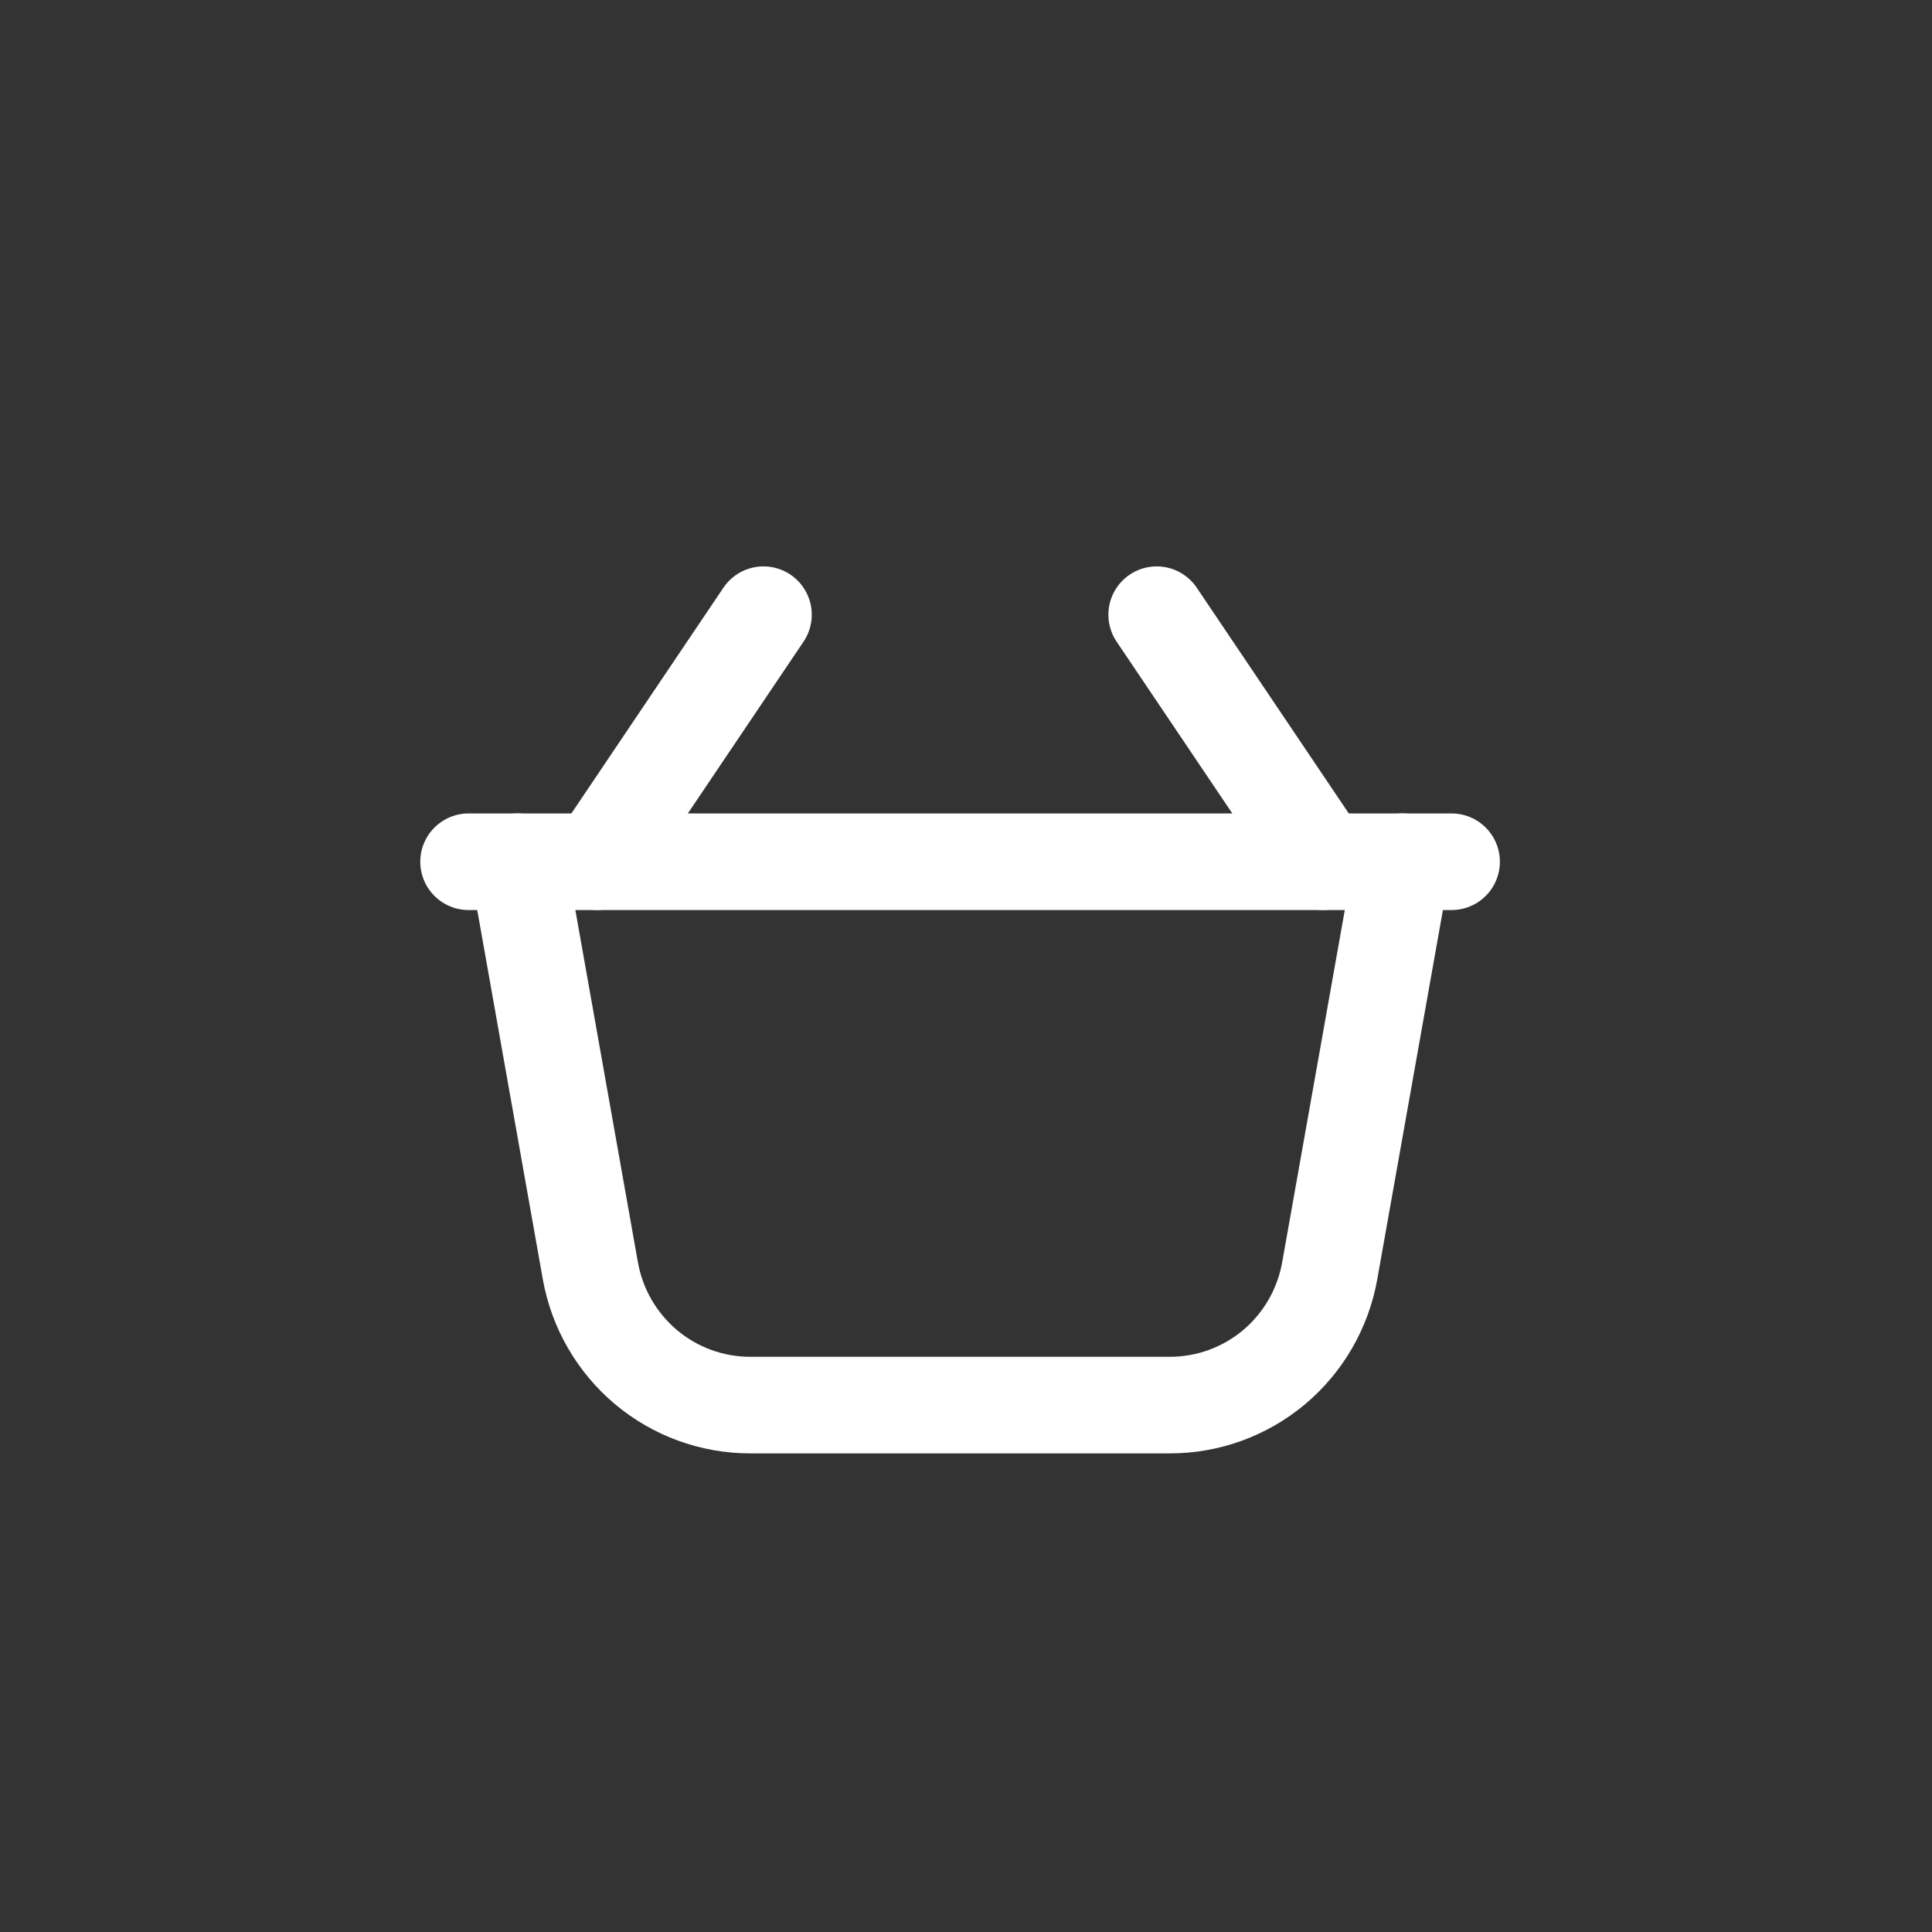 <svg width="30" height="30" viewBox="0 0 30 30" fill="none" xmlns="http://www.w3.org/2000/svg">
<rect x="0" y="0" width="30" height="30" fill="#333333" stroke="none"/>
<path d="M22.54 13.381H7.276" stroke="white" stroke-width="1.5" stroke-linecap="round" stroke-linejoin="round"/>
<path d="M8.039 13.381L9.167 19.732C9.271 20.317 9.577 20.846 10.03 21.228C10.483 21.609 11.056 21.818 11.647 21.818H18.169C18.76 21.818 19.332 21.609 19.786 21.228C20.239 20.846 20.544 20.317 20.648 19.732L21.777 13.381" stroke="white" stroke-width="1.5" stroke-linecap="round" stroke-linejoin="round"/>
<path d="M17.961 9.545L20.544 13.38" stroke="white" stroke-width="1.5" stroke-linecap="round" stroke-linejoin="round"/>
<path d="M11.855 9.545L9.272 13.38" stroke="white" stroke-width="1.5" stroke-linecap="round" stroke-linejoin="round"/>
</svg>
